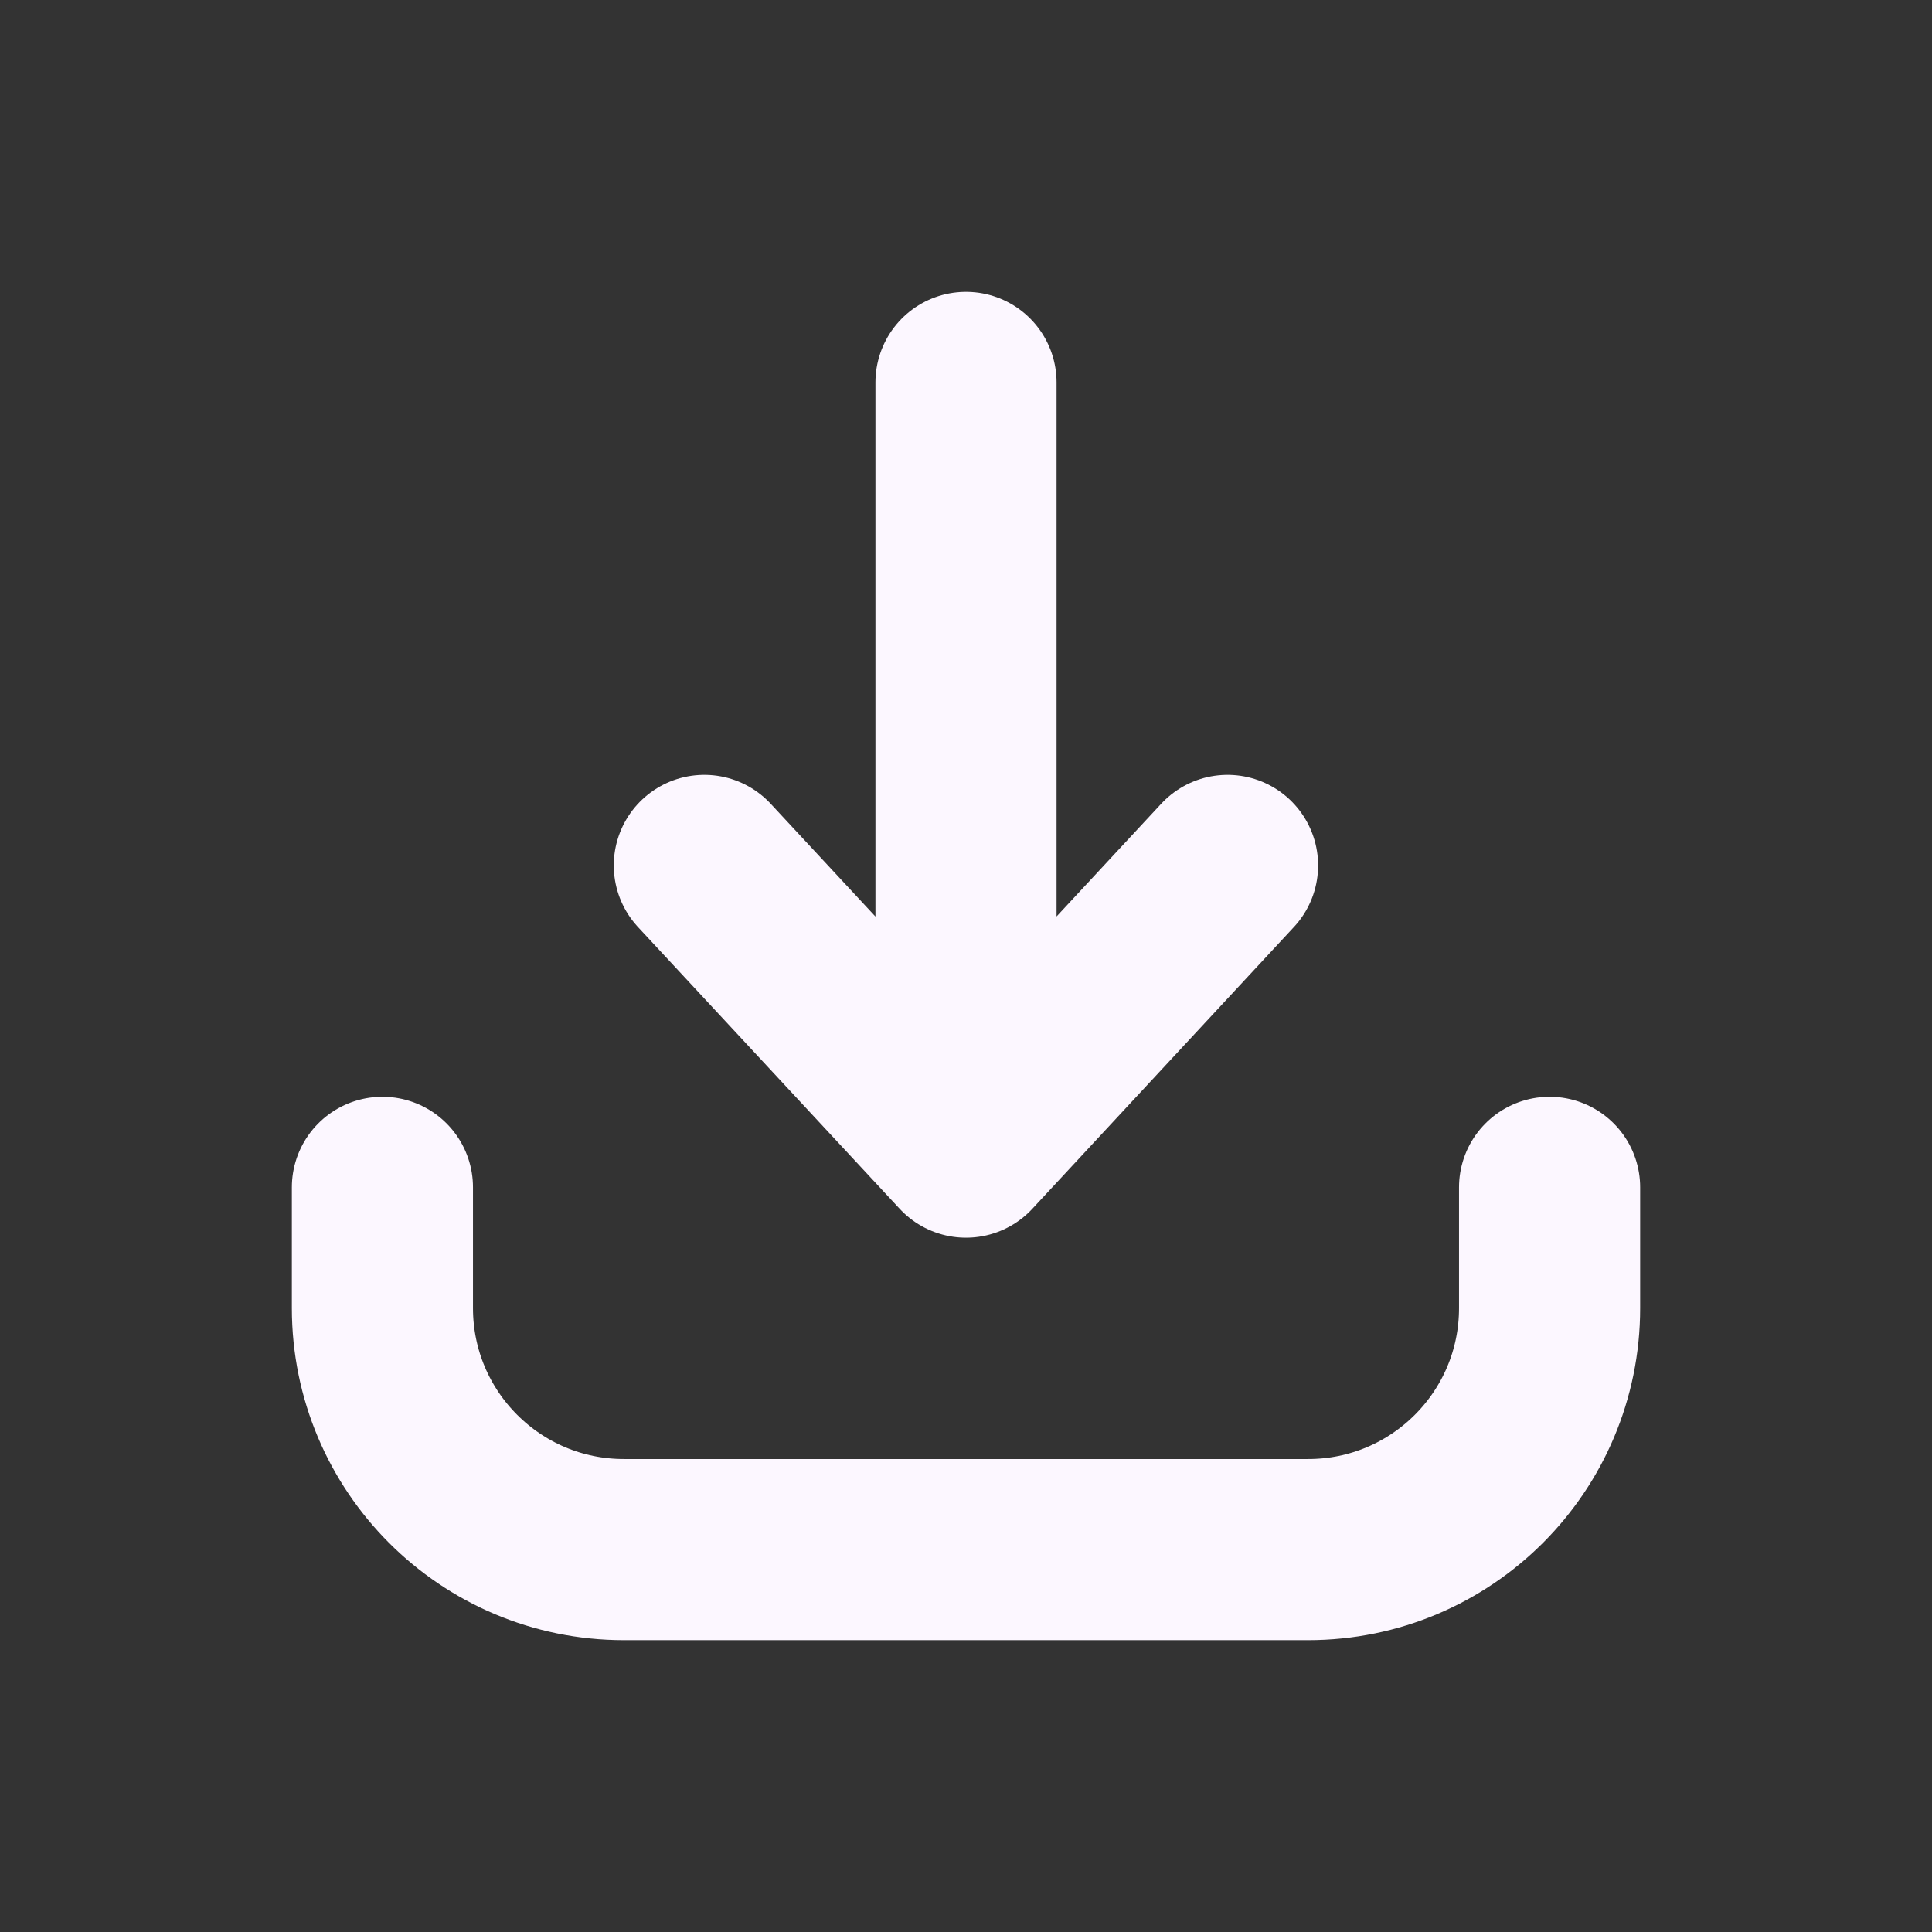 <svg width="16" height="16" viewBox="0 0 16 16" fill="none" xmlns="http://www.w3.org/2000/svg">
<rect x="0" y="0" width="16" height="16" fill="#333333" stroke="none"/>
<path d="M3.167 9.833V10.833C3.167 11.938 4.062 12.833 5.167 12.833H10.833C11.938 12.833 12.833 11.938 12.833 10.833V9.833M8 9.5V3.167M8 9.5L5.833 7.167M8 9.5L10.166 7.167" stroke="#FCF7FF" stroke-width="1.5" stroke-linecap="round" strokeLinejoin="round"/>
</svg>
